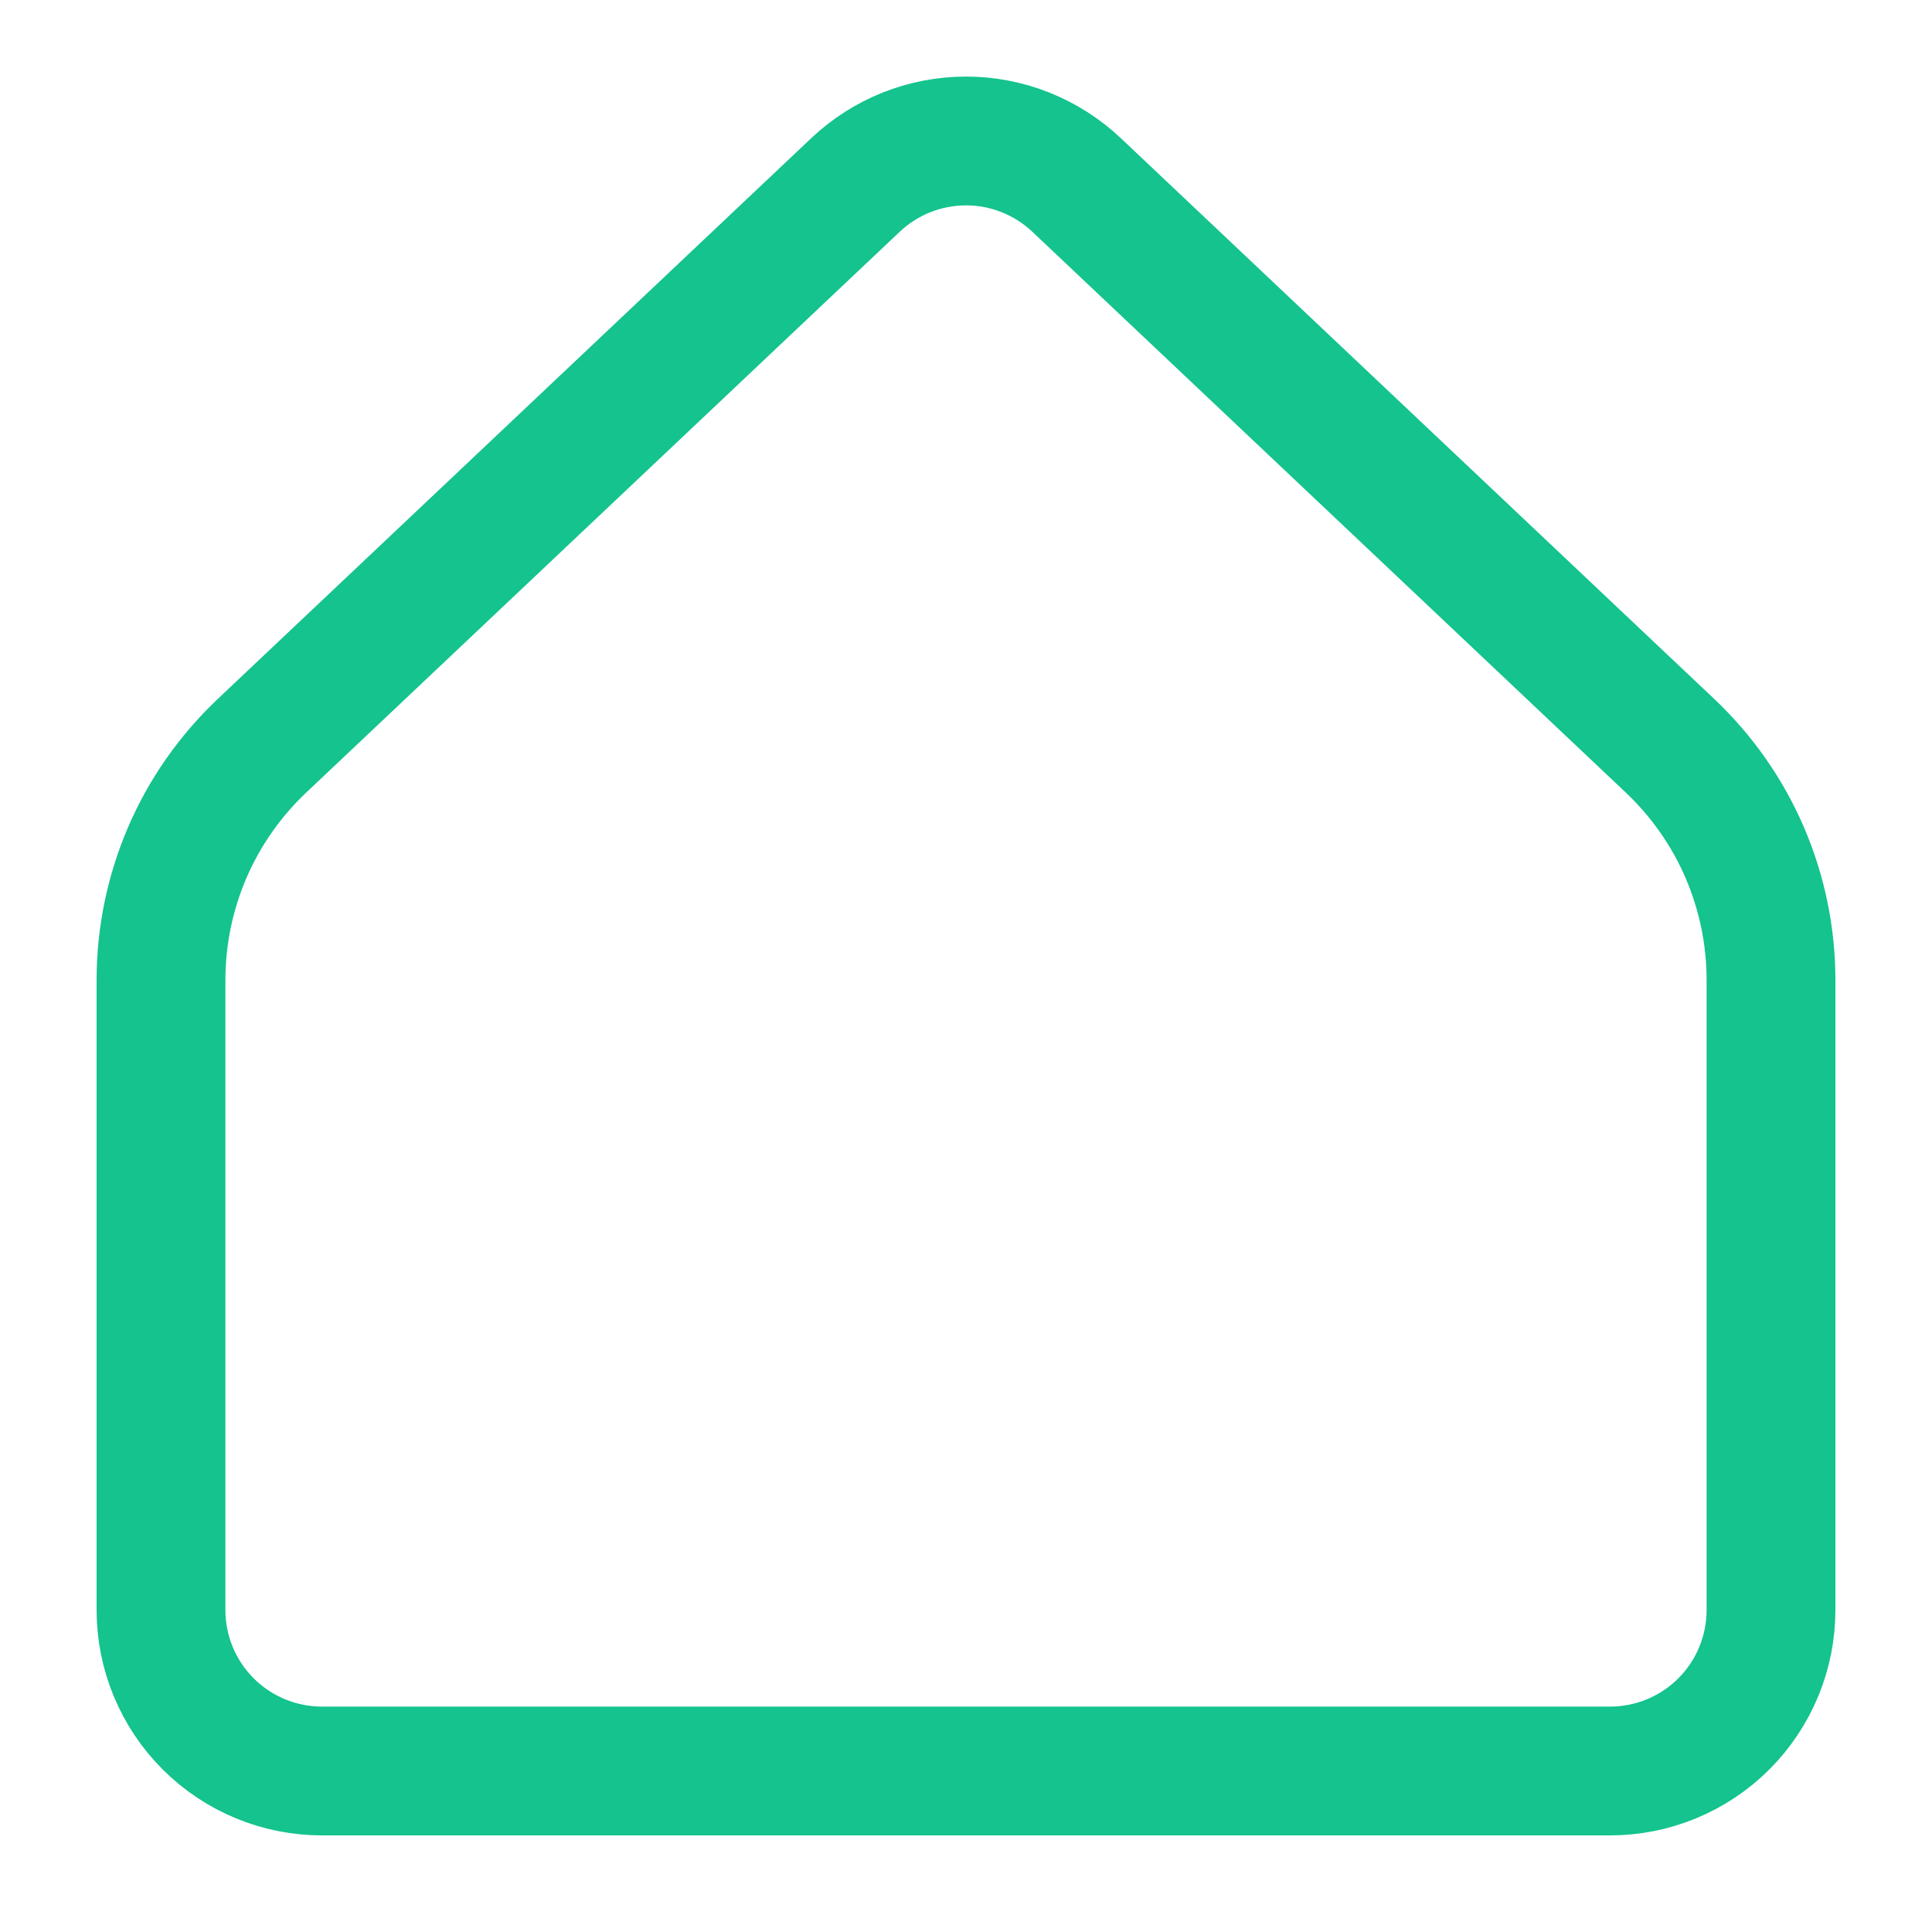 <svg width="30" height="30" viewBox="0 0 30 30" fill="none" xmlns="http://www.w3.org/2000/svg">
<path d="M27.5 25V15.217C27.5 14.537 27.361 13.864 27.092 13.238C26.823 12.613 26.428 12.05 25.934 11.582L16.718 2.873C16.253 2.434 15.639 2.189 15 2.189C14.361 2.189 13.747 2.434 13.283 2.873L4.066 11.582C3.572 12.05 3.177 12.613 2.908 13.238C2.639 13.864 2.5 14.537 2.5 15.217V25C2.5 25.663 2.763 26.299 3.232 26.768C3.701 27.237 4.337 27.5 5 27.5H25C25.663 27.5 26.299 27.237 26.768 26.768C27.237 26.299 27.5 25.663 27.5 25Z" stroke="#14C38E" stroke-width="2" stroke-linecap="round" stroke-linejoin="round"/>
</svg>
